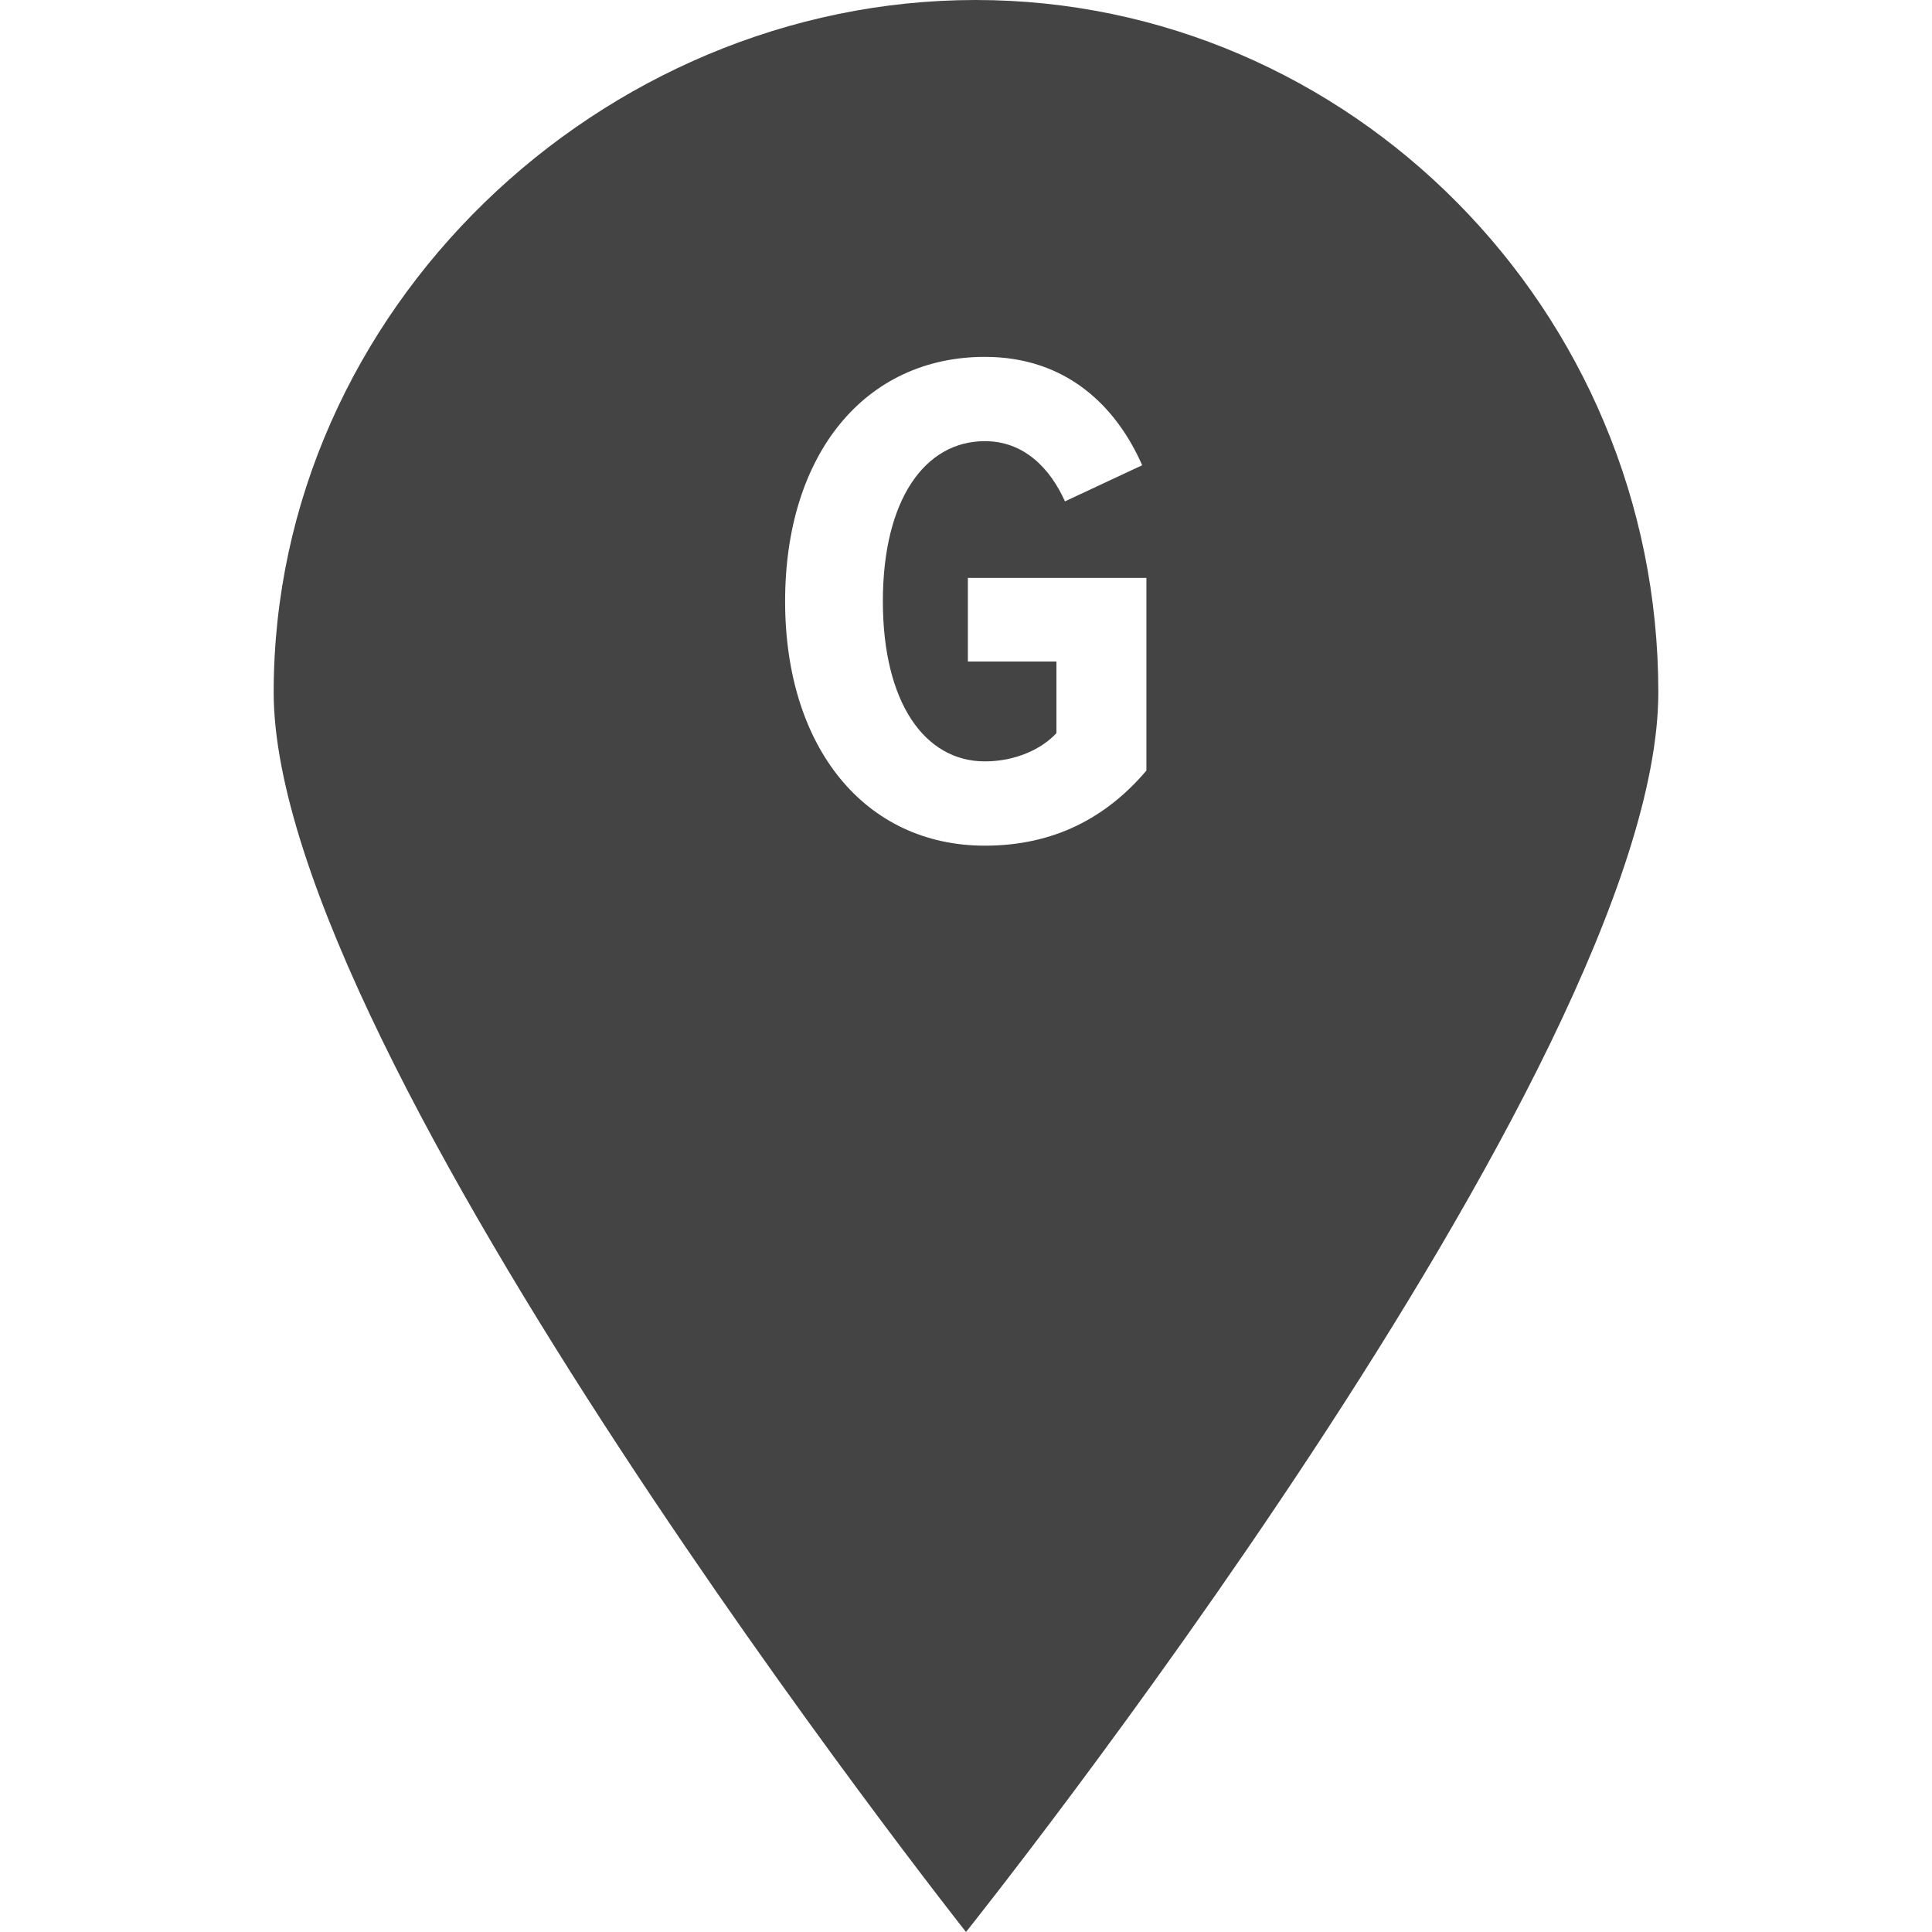 <?xml version="1.0" encoding="utf-8"?>
<!-- Generated by IcoMoon.io -->
<!DOCTYPE svg PUBLIC "-//W3C//DTD SVG 1.1//EN" "http://www.w3.org/Graphics/SVG/1.1/DTD/svg11.dtd">
<svg version="1.1" xmlns="http://www.w3.org/2000/svg" xmlns:xlink="http://www.w3.org/1999/xlink" width="32" height="32" viewBox="0 0 32 32">
<path fill="#444444" d="M16 32c0 0-11.467-14.507-11.467-20.533 0-6.347 5.44-11.467 11.627-11.467s11.307 5.12 11.307 11.467c0 6.187-11.467 20.533-11.467 20.533v0zM16.313 14.007c1.15 0 2.018-0.469 2.675-1.244v-3.191h-2.957v1.385h1.467v1.185c-0.235 0.258-0.669 0.469-1.185 0.469-0.997 0-1.69-0.974-1.69-2.652s0.692-2.652 1.69-2.652c0.645 0 1.079 0.446 1.326 0.997l1.279-0.598c-0.422-0.962-1.244-1.795-2.605-1.795-1.983 0-3.309 1.607-3.309 4.048 0 2.429 1.326 4.048 3.309 4.048z"></path>
</svg>
